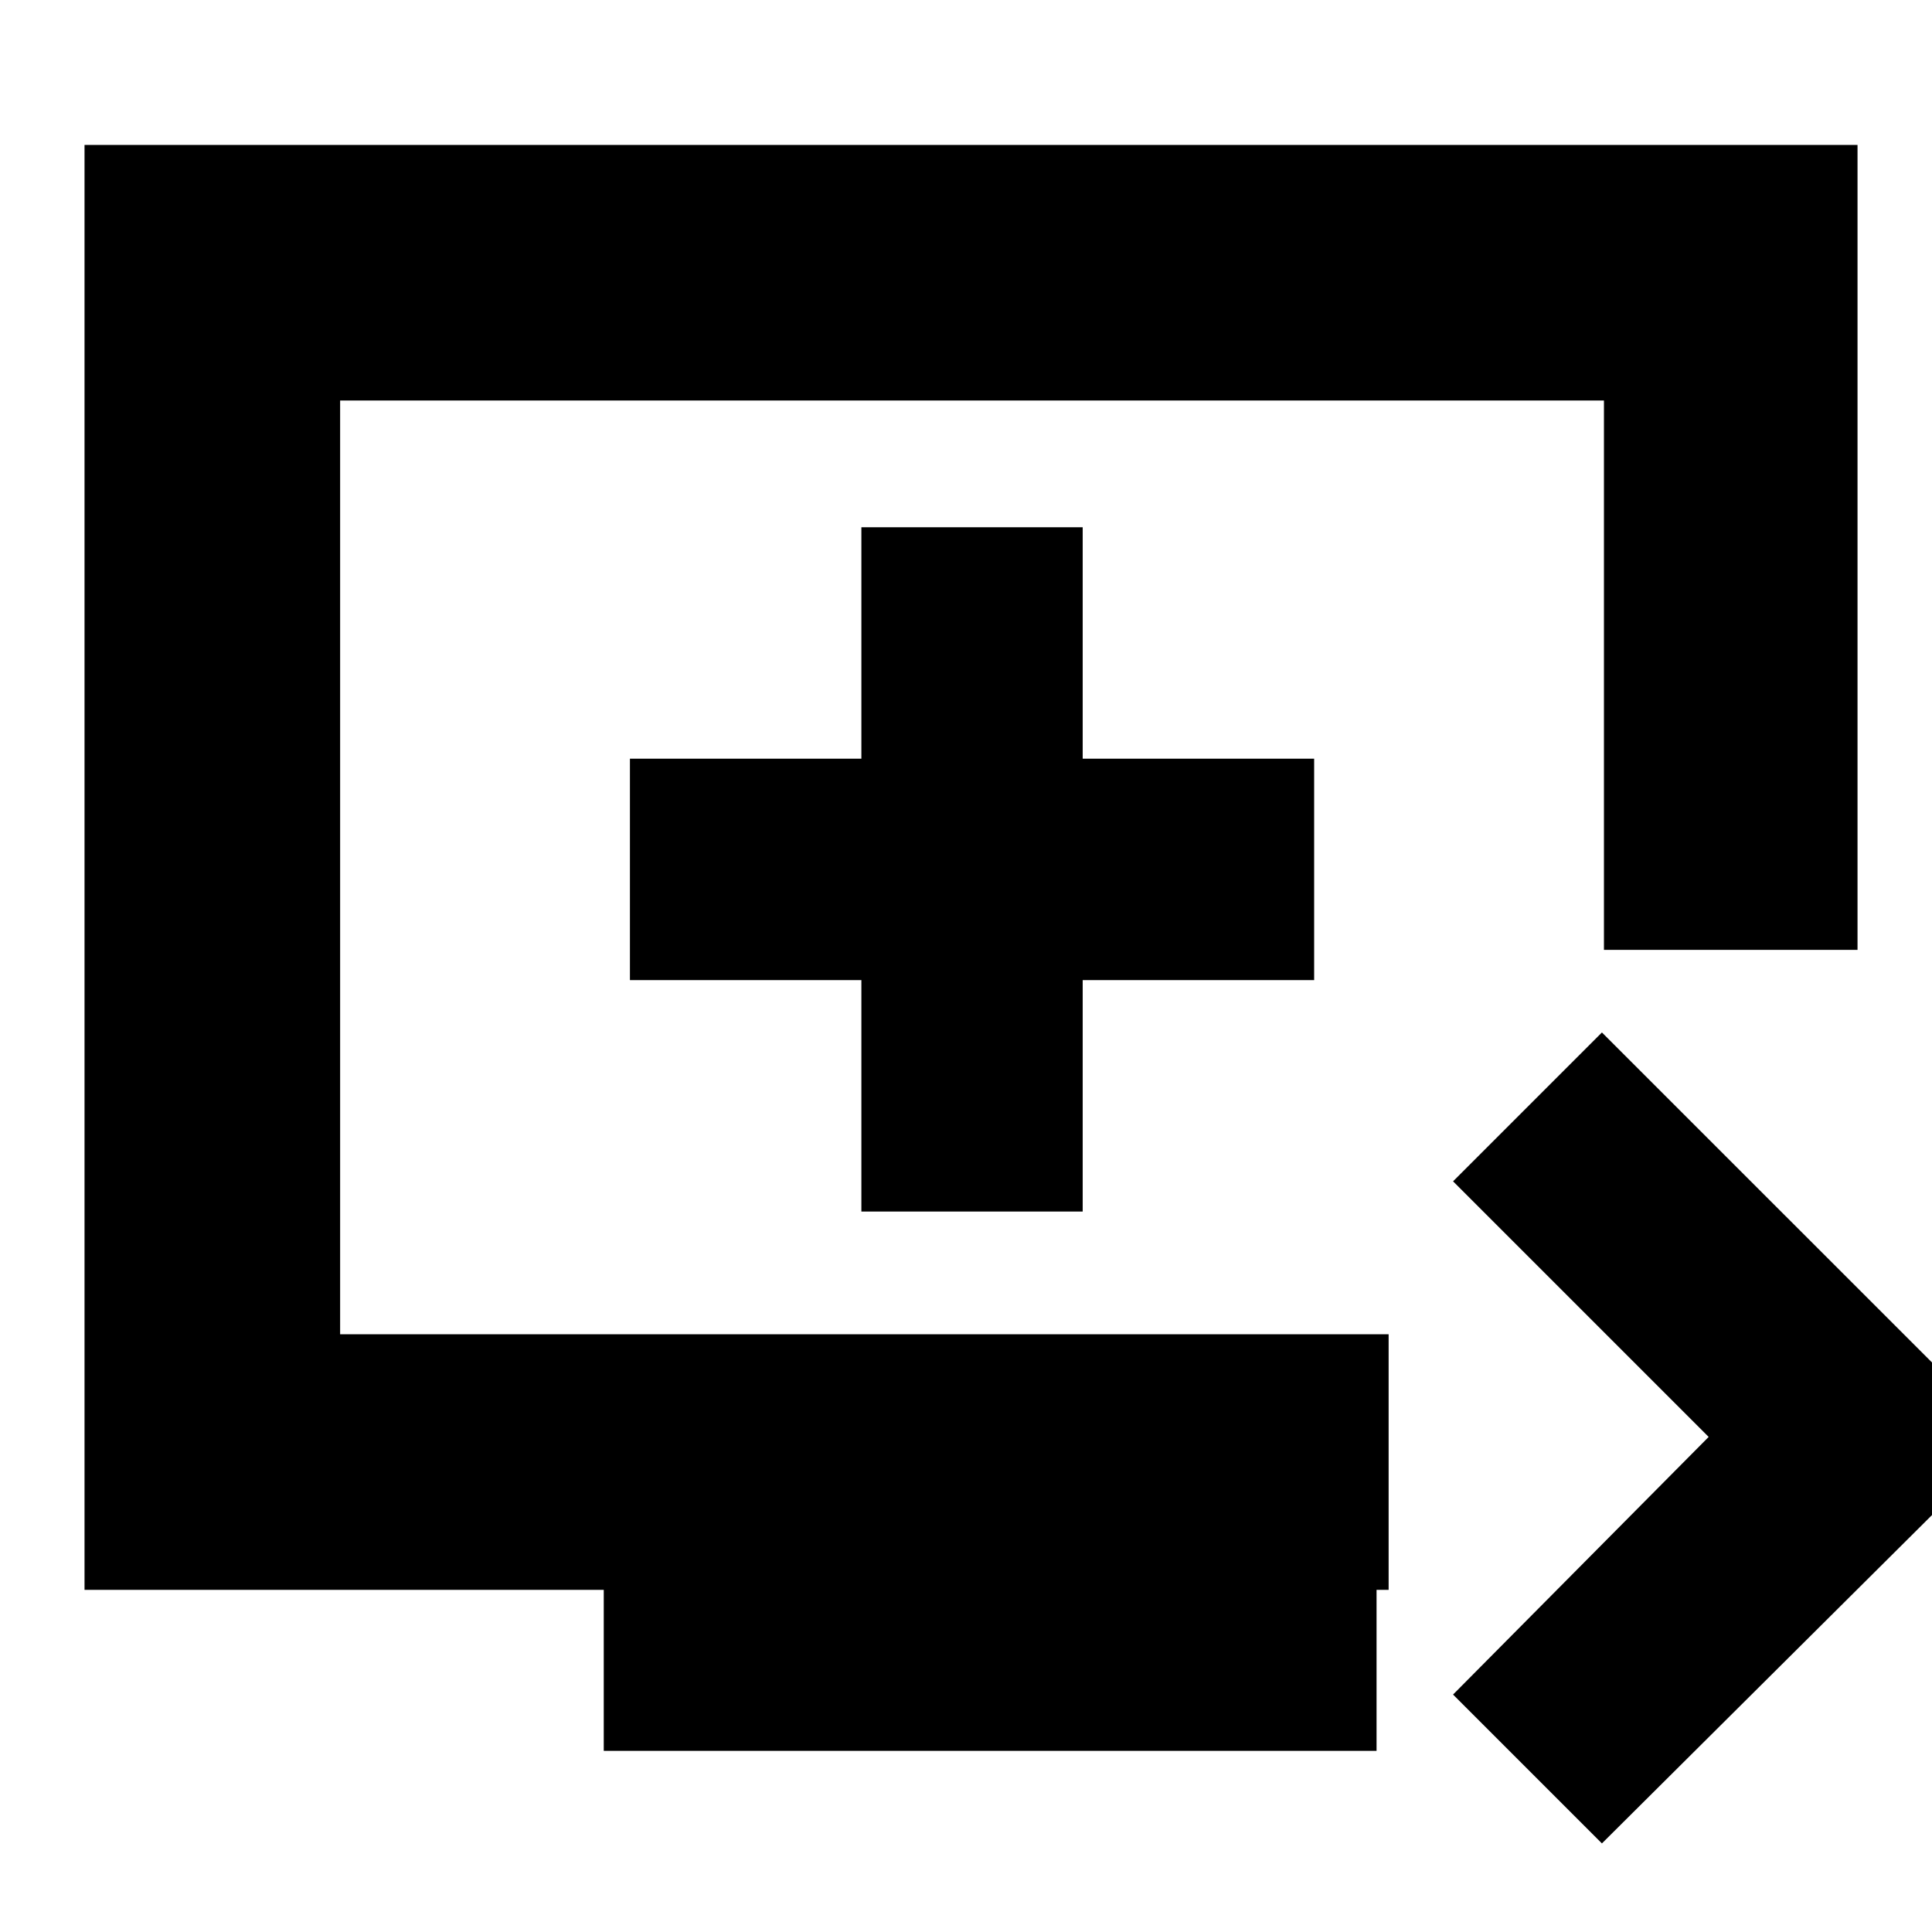 <svg xmlns="http://www.w3.org/2000/svg" height="20" width="20"><path d="M16.583 19.083 15.042 17.542 17.688 14.875 15.042 12.229 16.583 10.688 20.792 14.896ZM6.25 18.125V16.458H0.875V1.5H19.229V9.833H16.604V4.146H3.521V13.812H14.375V16.458H14.25V18.125ZM8.917 12.542H11.208V10.146H13.604V7.854H11.208V5.458H8.917V7.854H6.521V10.146H8.917ZM10.062 8.979Z"/></svg>